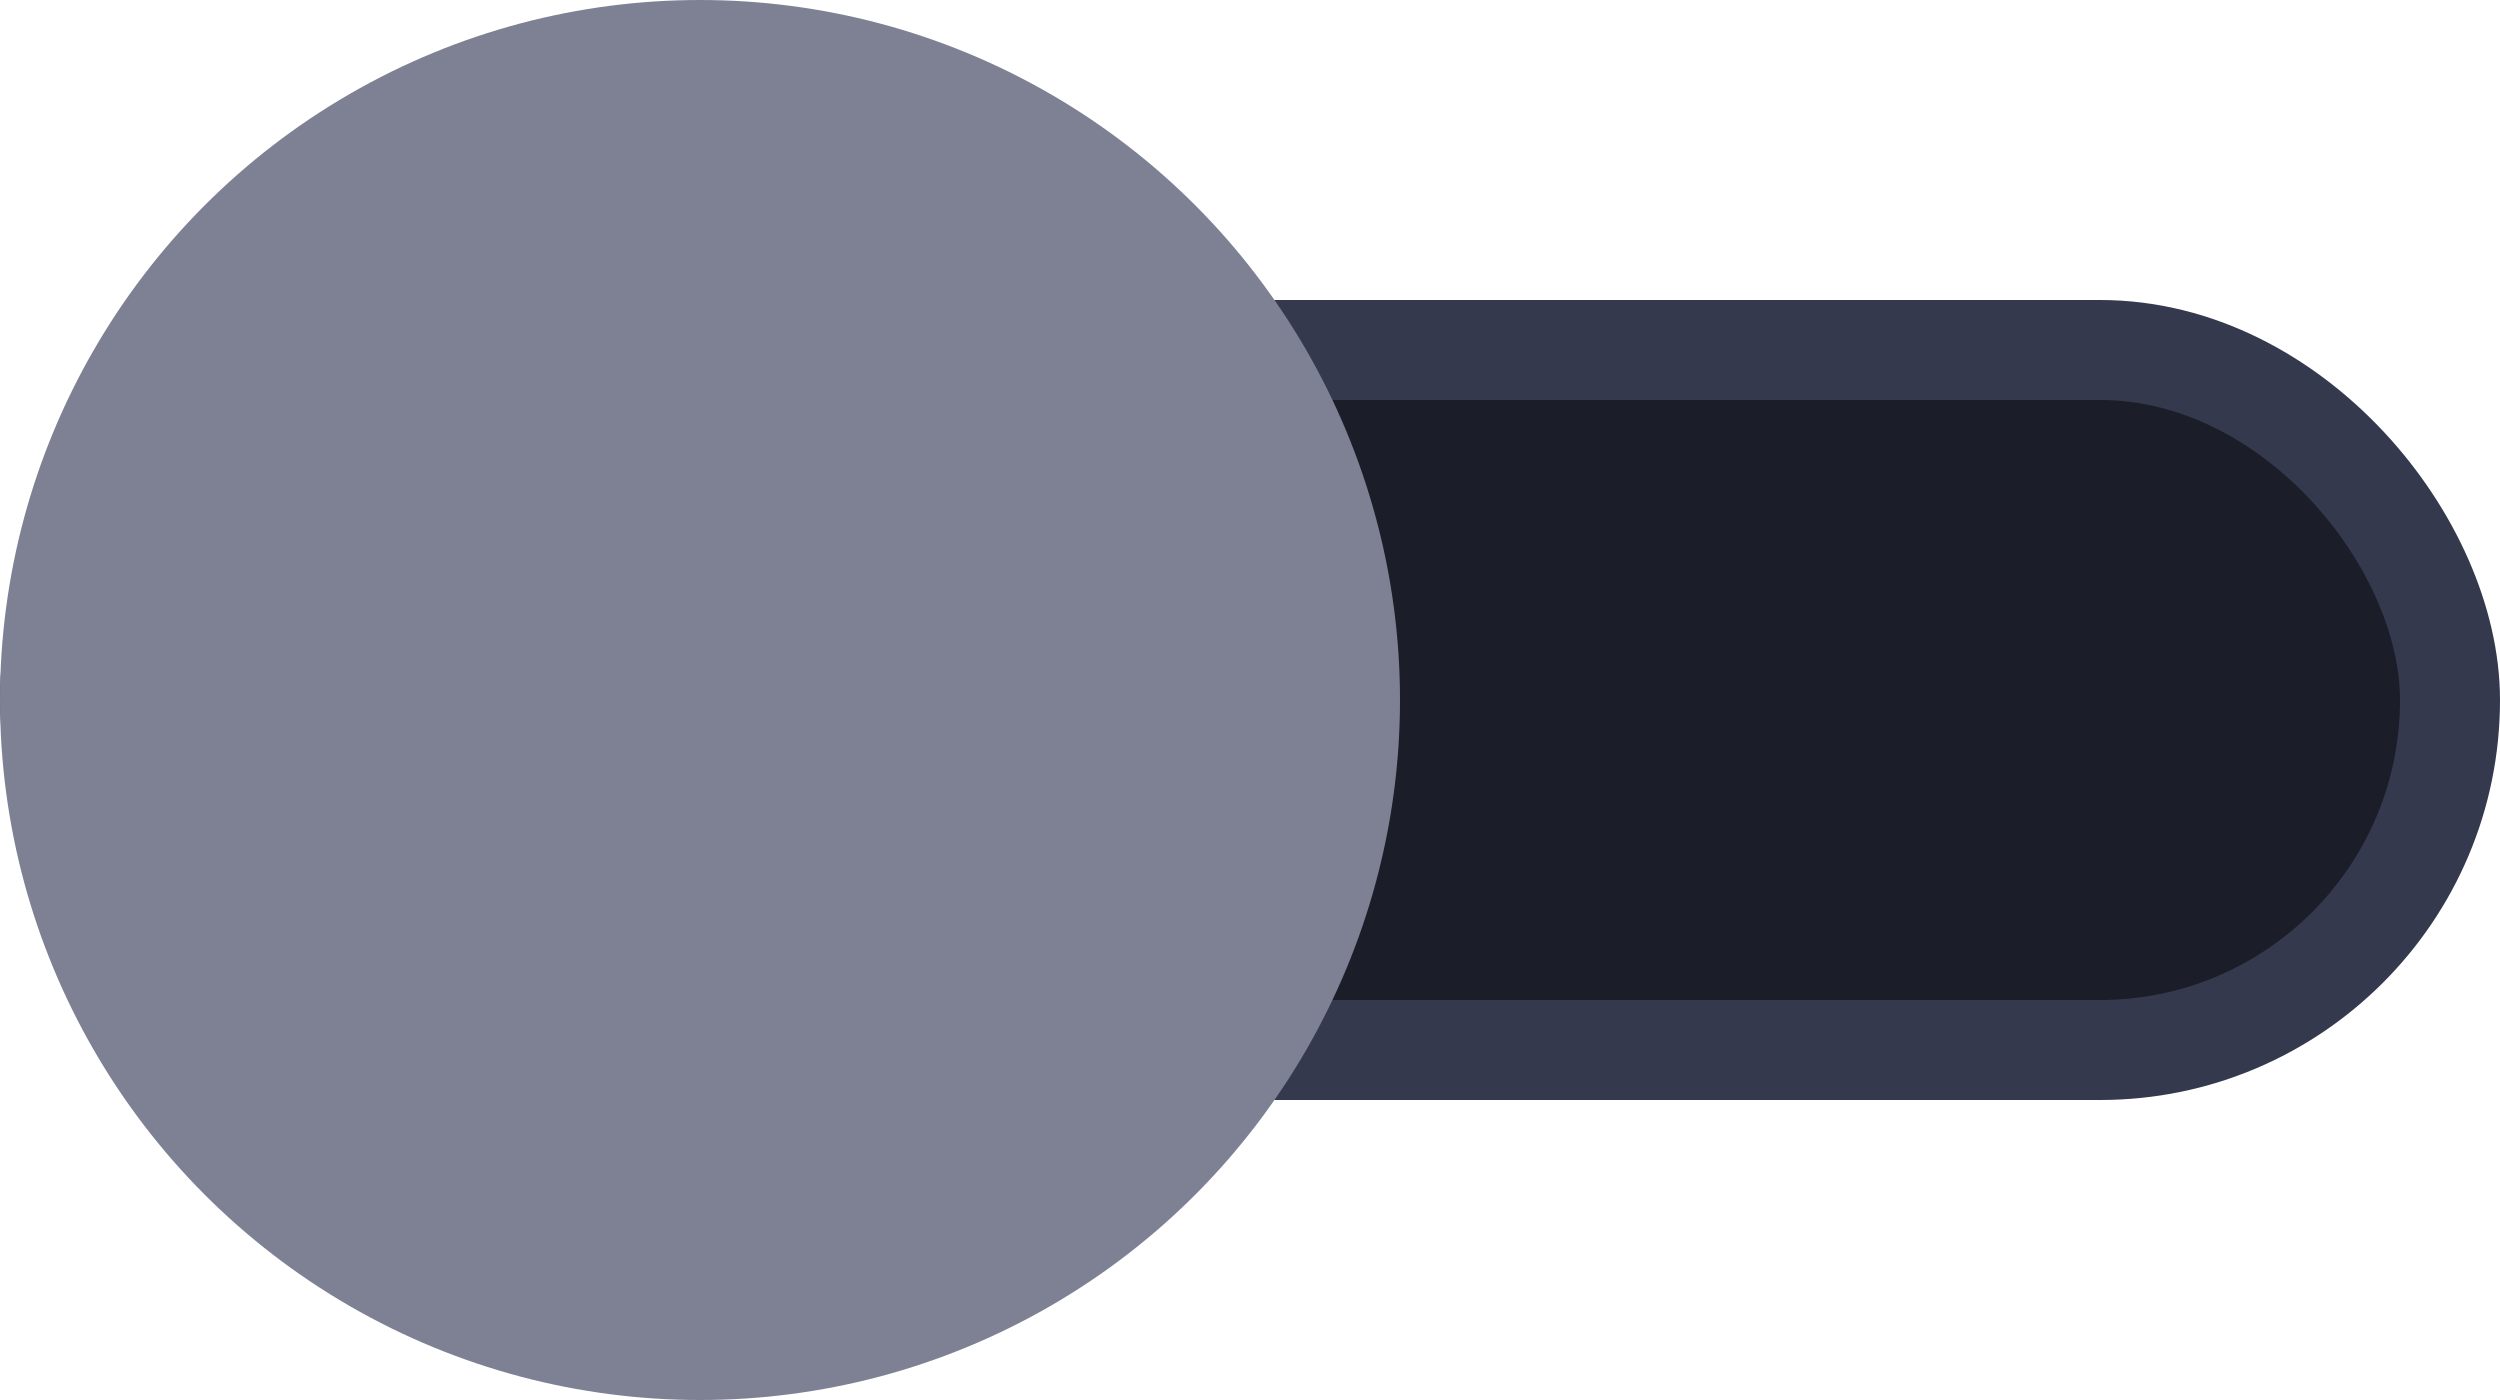 <svg width="50" height="28" viewBox="0 0 50 28" fill="none" xmlns="http://www.w3.org/2000/svg">
<rect x="1" y="7" width="48" height="14" rx="7" fill="#1B1D28" stroke="#34394E" stroke-width="2"/>
<circle cx="14" cy="14" r="14" fill="#7D8193"/>
</svg>
